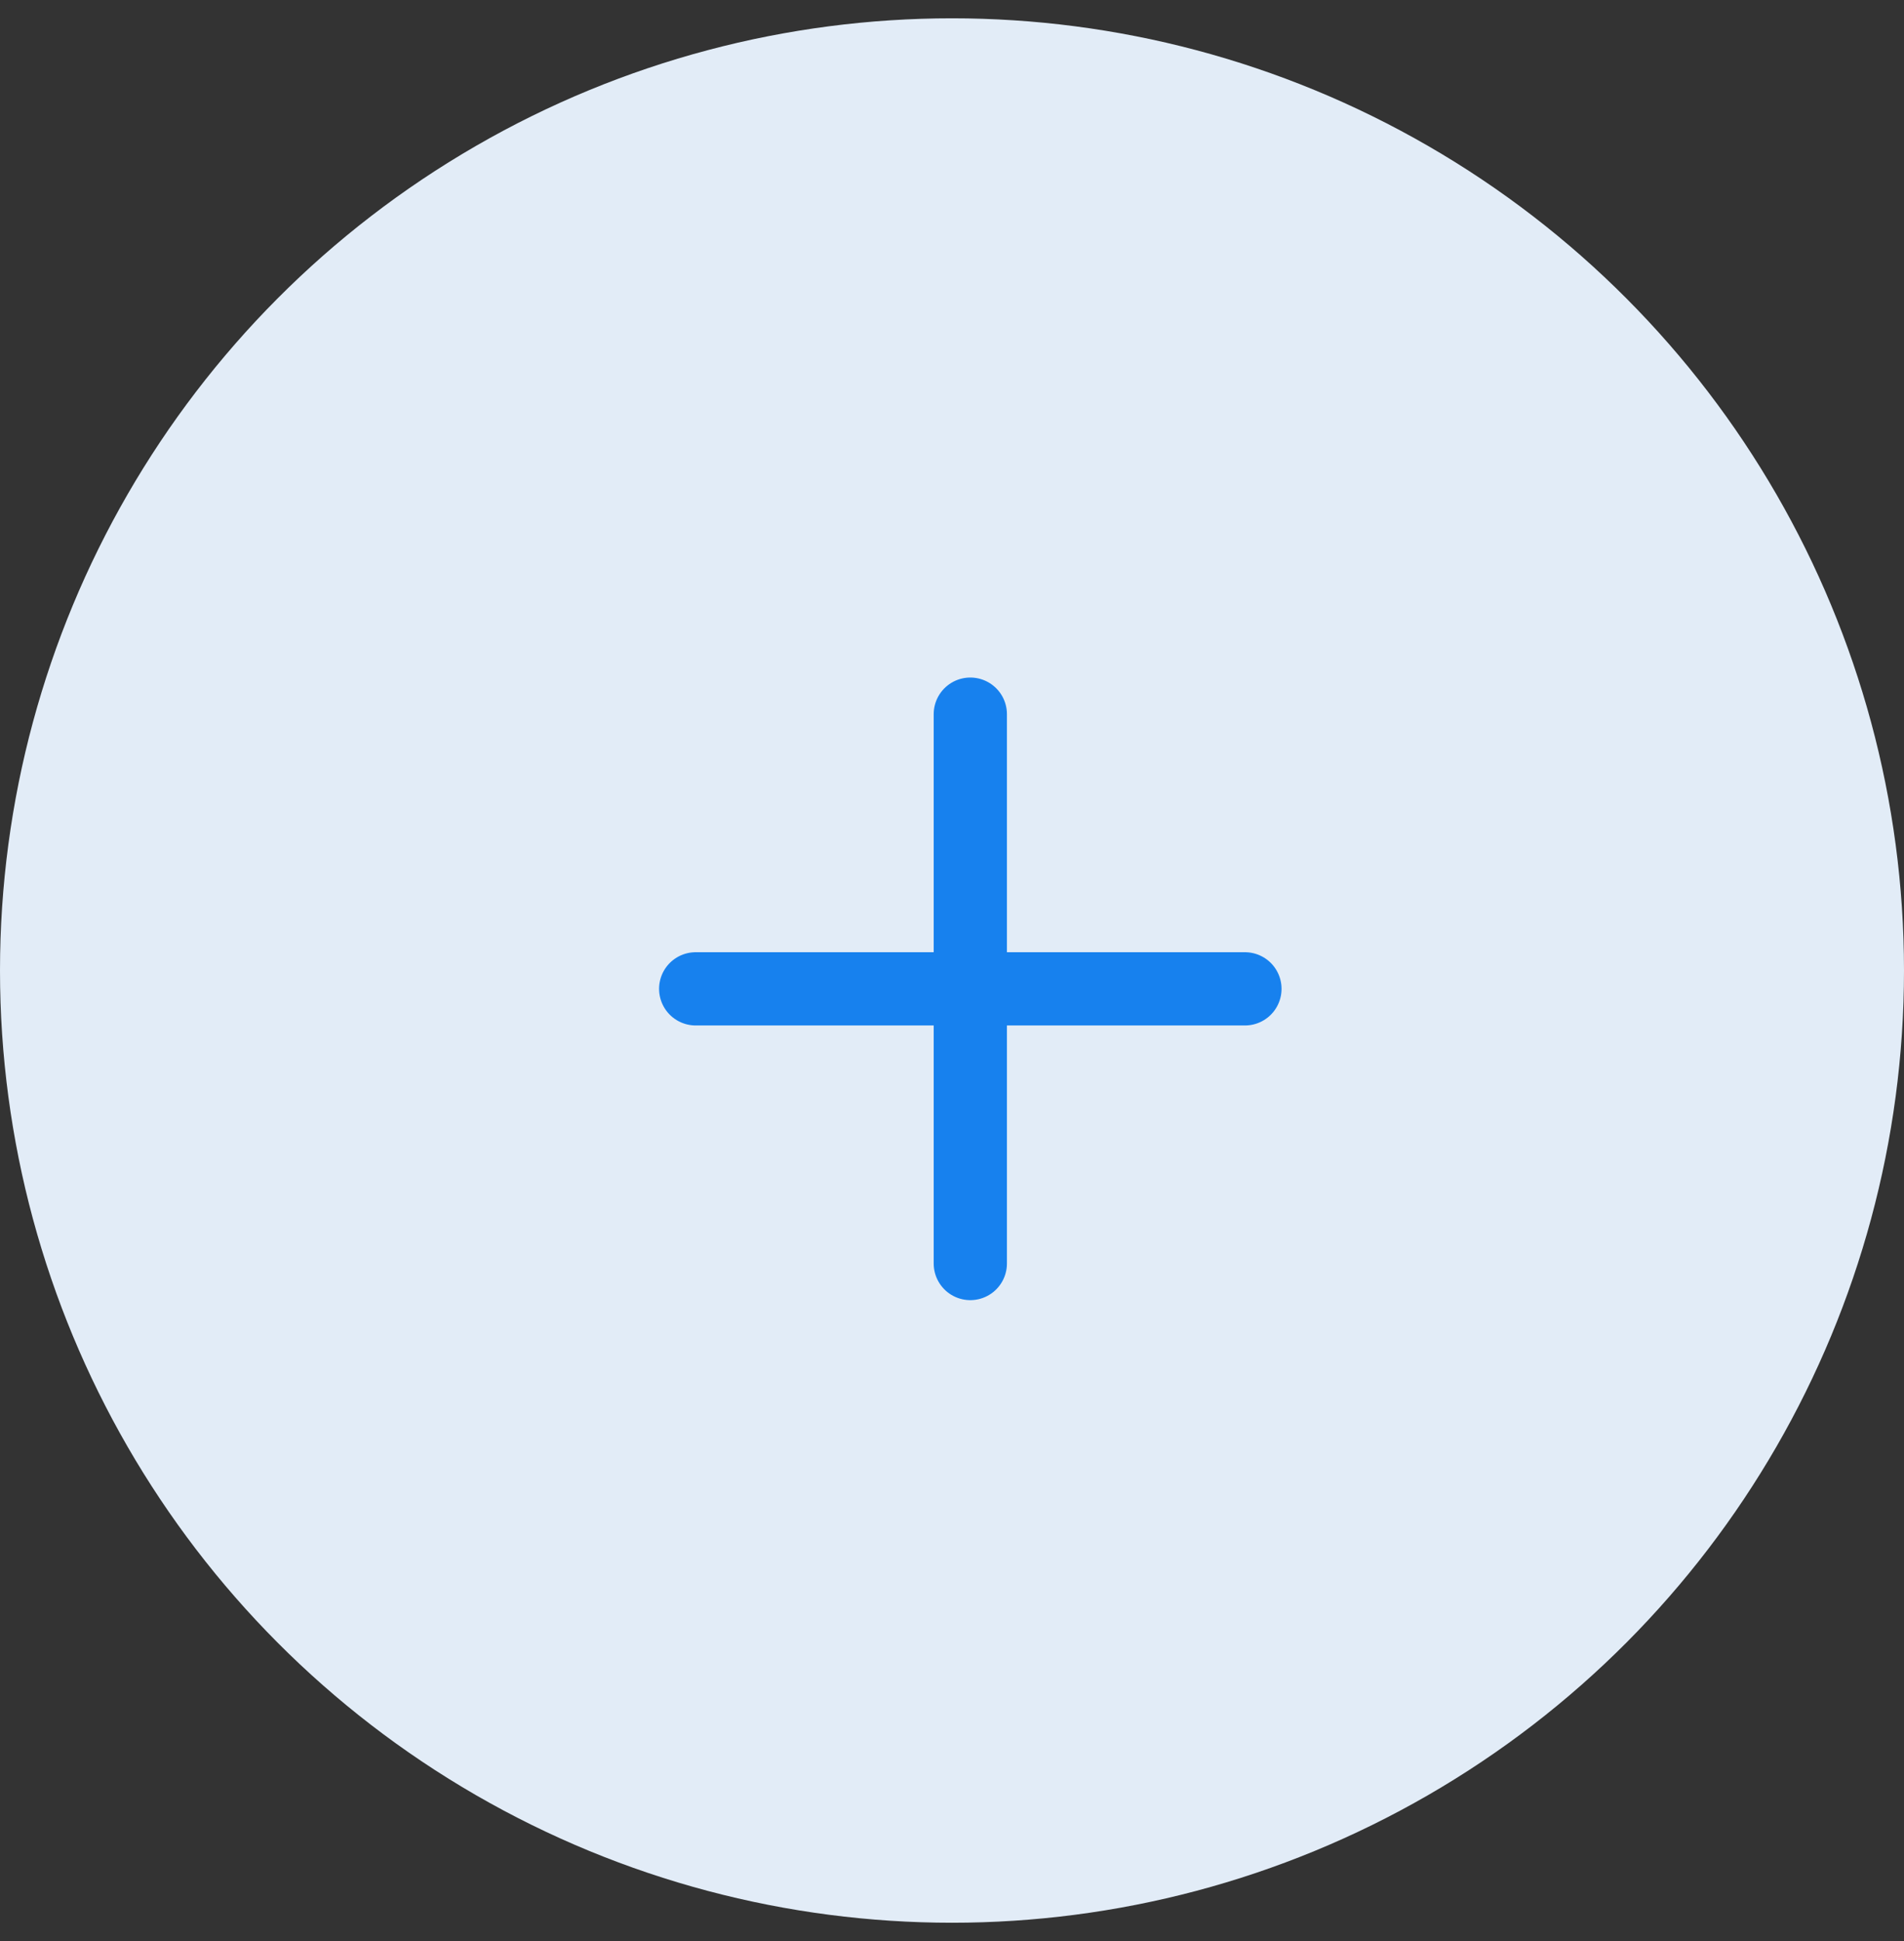 <svg width="52" height="53" viewBox="0 0 52 53" fill="none" xmlns="http://www.w3.org/2000/svg">
<rect x="0" y="0" width="52" height="53" fill="#333333" stroke="none"/>
<circle cx="26" cy="26.5" r="26" fill="#E2ECF7"/>
<path d="M26.5 19.5L26.5 34.5M34 27L19 27" stroke="#1781EE" stroke-width="2" stroke-linecap="round"/>
</svg>
